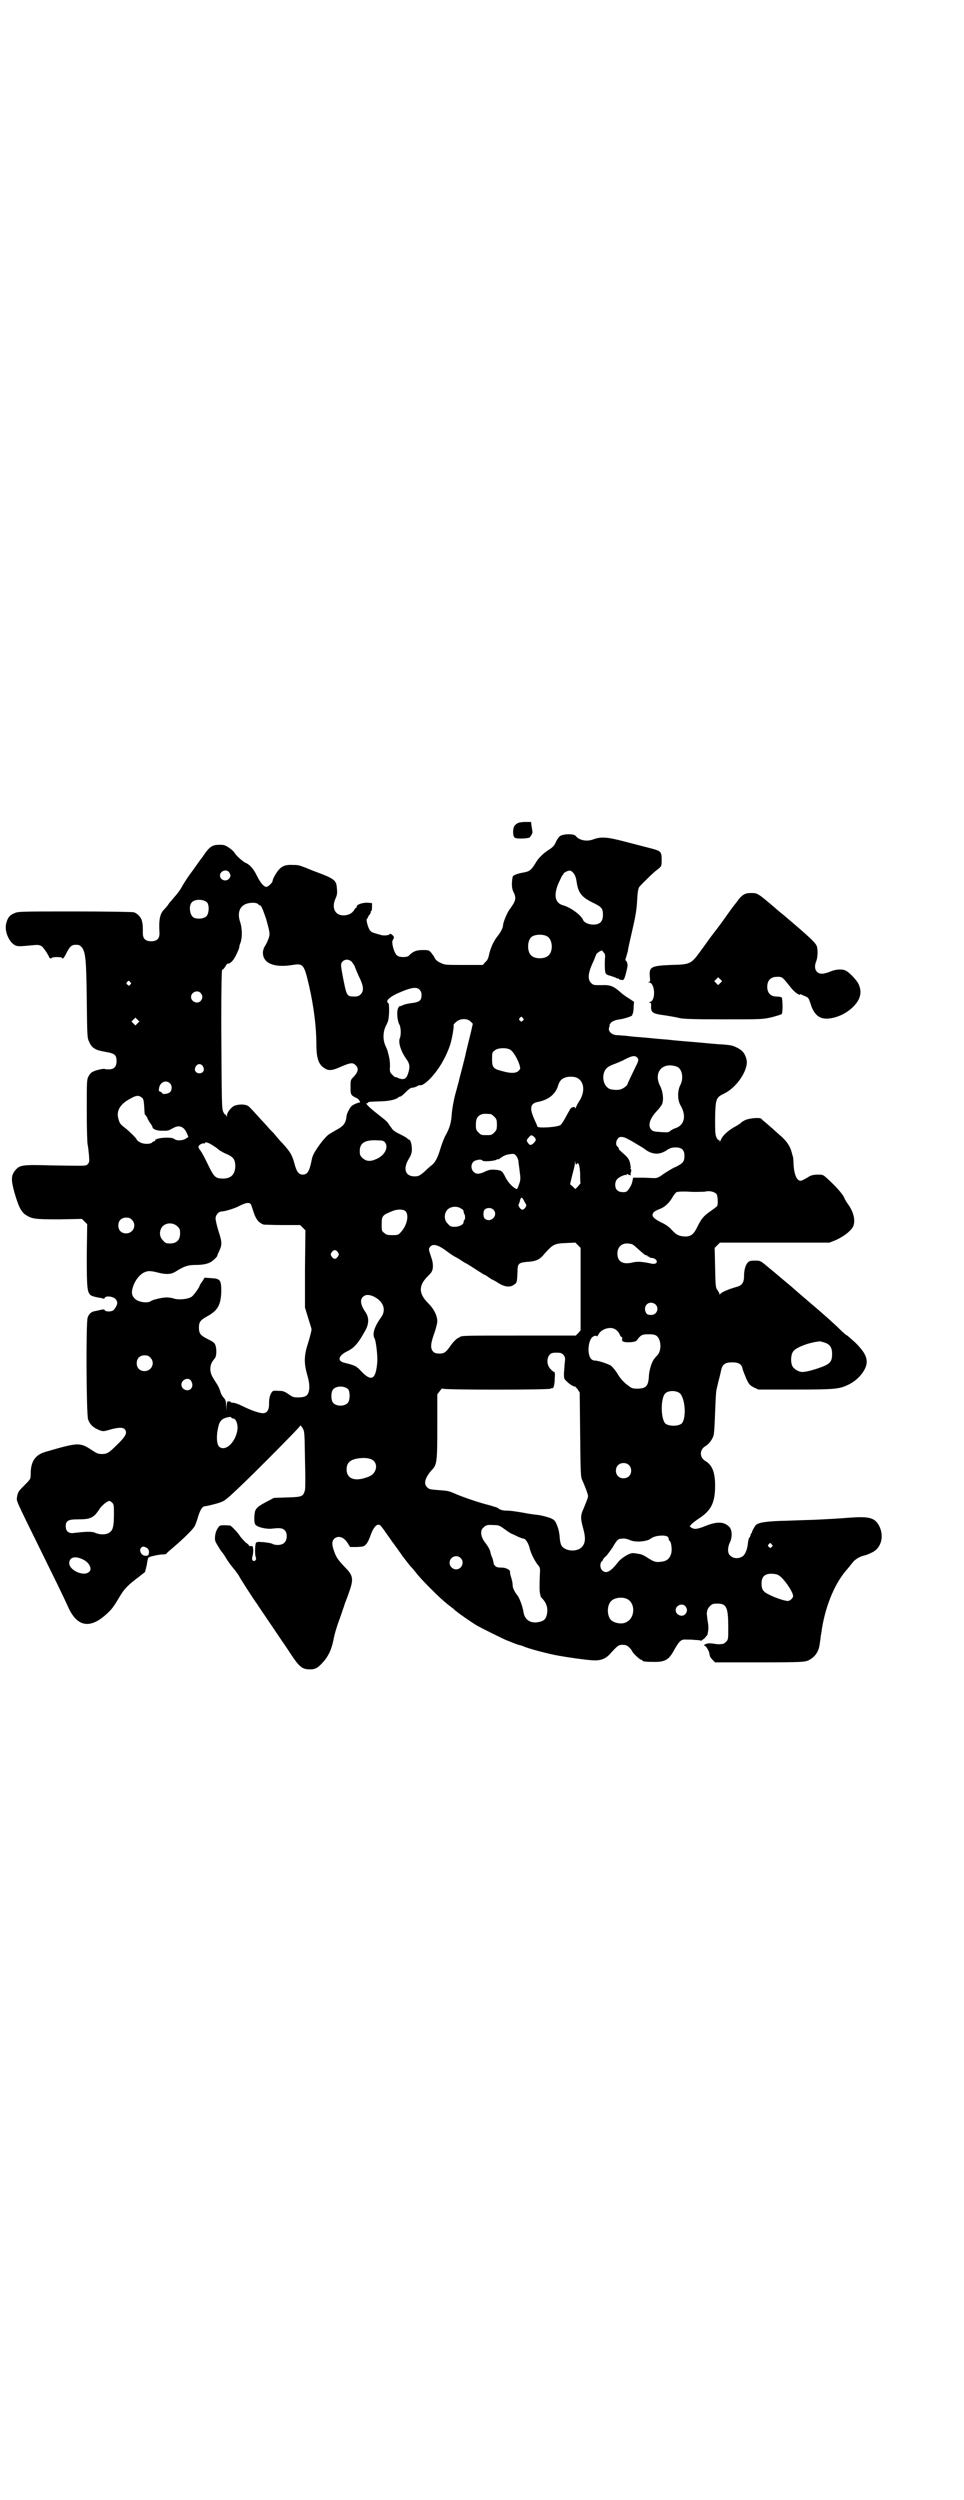 <?xml version="1.0" standalone="no"?>
<!DOCTYPE svg PUBLIC "-//W3C//DTD SVG 20010904//EN"
 "http://www.w3.org/TR/2001/REC-SVG-20010904/DTD/svg10.dtd">
<svg version="1.0" xmlns="http://www.w3.org/2000/svg"
 width="1100pt" height="2850pt" viewBox="0 0 1100 2850"
 preserveAspectRatio="xMidYMid meet">
<g transform="translate(0,2850) scale(0.5,-0.5)"
fill="#000000" stroke="none">
<path d="M1181 3823 c-5 -3 -8 -6 -9 -11 -2 -8 -1 -20 3 -22 4 -3 31 -2 34 1
4 5 7 10 6 13 0 2 -1 7 -2 13 l-1 9 -13 0 c-7 0 -15 -1 -18 -3z"/>
<path d="M1277 3793 c-3 -3 -7 -9 -9 -14 -3 -7 -7 -11 -15 -16 -14 -9 -25 -20
-31 -31 -9 -15 -14 -19 -26 -21 -13 -2 -25 -6 -26 -10 -3 -15 -2 -28 2 -35 7
-14 5 -20 -8 -38 -6 -7 -16 -31 -16 -38 0 -5 -5 -15 -13 -25 -9 -11 -16 -28
-19 -42 -2 -9 -4 -13 -9 -17 l-5 -6 -44 0 c-42 0 -43 0 -53 5 -7 3 -11 7 -13
11 -1 3 -5 8 -8 12 -5 6 -7 6 -20 6 -13 0 -22 -3 -31 -13 -4 -4 -21 -4 -26 0
-7 4 -14 29 -11 35 2 3 3 6 3 7 0 3 -7 9 -9 8 -2 -4 -15 -5 -23 -2 -14 4 -18
5 -21 8 -6 5 -12 29 -8 29 2 0 2 1 1 1 0 1 1 3 3 6 2 2 4 5 4 7 0 3 1 4 2 3 0
0 1 4 1 9 l0 9 -11 1 c-11 0 -24 -4 -24 -9 0 -2 -1 -3 -2 -3 -1 0 -2 -2 -4 -5
-4 -7 -13 -12 -24 -12 -20 0 -28 18 -18 39 3 7 4 12 3 20 -1 22 -4 24 -55 43
-32 13 -32 13 -45 13 -17 1 -24 -2 -32 -10 -7 -8 -15 -22 -15 -27 0 -3 -10
-13 -14 -13 -6 0 -14 10 -21 24 -8 17 -17 27 -27 31 -6 3 -21 16 -25 23 -1 2
-6 7 -12 11 -9 6 -11 7 -22 7 -17 0 -23 -4 -39 -28 -2 -2 -11 -15 -21 -29 -10
-13 -22 -31 -26 -39 -5 -9 -13 -19 -17 -23 -4 -5 -9 -11 -12 -14 -2 -4 -7 -10
-11 -14 -10 -10 -13 -23 -11 -55 0 -12 -6 -18 -19 -18 -13 0 -19 6 -19 18 0
16 0 20 -2 28 -2 9 -10 17 -18 20 -2 1 -63 2 -135 2 -122 0 -130 0 -138 -4
-11 -4 -16 -11 -19 -24 -4 -17 6 -41 20 -49 7 -3 9 -3 41 0 17 2 20 0 29 -13
4 -6 8 -13 8 -14 0 -1 1 -2 3 -3 2 0 3 0 3 1 0 1 5 2 12 2 7 0 12 -1 12 -2 0
-4 4 0 8 8 9 18 13 22 23 22 8 0 9 -1 14 -6 8 -12 10 -25 11 -119 1 -87 1 -88
6 -97 2 -6 7 -12 11 -14 6 -4 9 -5 30 -9 17 -3 21 -7 21 -20 0 -13 -6 -19 -17
-19 -5 0 -9 0 -10 1 -3 1 -22 -3 -28 -7 -3 -1 -7 -6 -9 -10 -4 -7 -4 -12 -4
-78 0 -39 1 -74 2 -78 1 -3 2 -14 3 -23 1 -14 1 -17 -2 -20 -5 -6 0 -5 -84 -4
-66 2 -72 1 -82 -11 -10 -12 -10 -22 -2 -51 9 -31 15 -44 26 -51 14 -9 20 -10
76 -10 l52 1 6 -6 6 -6 -1 -71 c0 -76 1 -84 9 -91 3 -2 10 -4 16 -5 6 -1 12
-2 13 -3 1 0 2 0 3 2 2 5 17 4 24 -2 6 -6 6 -12 0 -21 -4 -6 -5 -7 -14 -8 -6
0 -9 1 -10 3 -1 2 -3 2 -8 1 -3 -1 -9 -2 -13 -3 -9 -1 -15 -6 -18 -15 -4 -11
-3 -220 1 -232 4 -11 10 -17 20 -22 13 -6 14 -6 28 -2 20 6 31 6 35 2 8 -8 3
-17 -18 -37 -18 -18 -22 -20 -34 -20 -8 0 -12 2 -21 8 -29 19 -31 19 -107 -3
-24 -7 -34 -22 -34 -51 0 -11 0 -11 -15 -26 -13 -13 -14 -15 -16 -25 -1 -12
-8 3 59 -133 28 -57 45 -91 59 -122 20 -42 49 -47 86 -13 13 12 16 16 32 43
10 16 18 24 42 42 l14 11 4 16 c1 9 3 17 4 17 2 2 23 7 32 7 5 0 9 1 9 2 0 1
6 6 13 12 26 22 47 43 51 50 2 4 6 14 8 22 5 16 10 24 16 24 4 0 32 7 38 10 6
2 15 9 41 34 36 34 135 134 137 138 1 3 2 3 6 -3 5 -8 5 -8 6 -71 1 -39 1 -66
0 -71 -4 -15 -6 -16 -41 -17 l-30 -1 -15 -8 c-19 -10 -23 -13 -27 -20 -3 -7
-4 -29 0 -33 4 -6 26 -11 39 -9 17 2 23 1 28 -4 6 -6 6 -22 -1 -28 -5 -6 -19
-7 -27 -3 -3 2 -12 3 -20 4 -14 1 -16 1 -18 -2 -2 -4 -3 -27 0 -33 2 -5 -3
-10 -7 -7 -2 2 -2 5 -1 9 1 3 2 10 2 15 -1 9 -1 10 -6 9 -2 0 -4 0 -3 0 0 1
-3 5 -8 8 -4 4 -11 11 -14 16 -6 9 -20 23 -22 23 0 0 -2 0 -2 0 -8 1 -20 1
-22 -1 -5 -5 -9 -13 -10 -22 -1 -10 -1 -12 6 -23 4 -7 8 -13 9 -14 1 -1 5 -6
9 -13 4 -7 12 -18 18 -25 6 -7 11 -15 12 -16 1 -4 39 -62 41 -64 1 -1 3 -5 6
-9 3 -4 5 -8 6 -9 1 -1 8 -12 17 -25 9 -13 16 -24 17 -25 1 -1 3 -5 6 -9 3 -4
5 -8 6 -9 1 -1 7 -10 15 -22 24 -37 30 -42 49 -42 11 0 17 3 28 15 13 14 21
30 26 57 1 6 6 24 12 40 6 16 10 30 11 31 0 1 1 4 2 7 1 3 6 15 10 27 10 28 9
37 -8 54 -17 18 -21 23 -26 37 -6 16 -6 24 0 30 9 8 22 4 31 -11 l5 -8 16 0
c15 1 16 1 21 7 3 3 6 10 8 15 7 21 15 32 23 28 1 0 8 -9 14 -18 7 -10 13 -18
14 -20 1 -1 4 -5 6 -8 2 -3 5 -7 6 -8 0 -1 6 -8 11 -16 14 -18 13 -17 18 -23
3 -3 9 -10 13 -15 4 -6 19 -22 33 -36 23 -23 33 -32 53 -47 2 -2 5 -5 7 -6 4
-4 39 -28 48 -33 9 -5 59 -30 67 -33 15 -6 27 -11 31 -11 2 -1 6 -2 8 -3 8 -4
56 -17 80 -21 22 -4 59 -9 72 -10 21 -2 33 2 44 14 18 20 20 21 29 21 6 0 10
-1 15 -6 3 -3 6 -7 6 -7 0 -4 18 -21 21 -21 2 0 3 -1 3 -2 0 -2 9 -3 28 -3 24
0 33 5 45 28 11 19 15 24 27 23 5 0 15 0 21 -1 7 0 13 -1 13 -2 0 0 3 2 8 6 4
5 7 8 7 9 0 0 0 3 1 7 1 5 1 14 -1 23 -1 8 -2 16 -2 18 0 1 1 4 1 6 0 2 3 7 6
10 5 5 7 6 17 6 21 0 25 -8 25 -55 0 -26 0 -27 -5 -32 -3 -3 -6 -5 -8 -5 -8
-1 -11 -1 -23 1 -9 1 -13 0 -17 -2 -3 -2 -3 -3 -1 -3 3 0 11 -13 11 -19 0 -1
1 -3 1 -4 0 -2 3 -6 6 -9 l6 -6 101 0 c98 0 102 1 111 4 16 8 25 20 27 40 1 6
2 13 2 16 1 3 2 11 3 18 9 54 30 104 58 135 4 5 10 12 13 16 5 6 15 12 23 14
5 1 11 3 21 8 20 10 27 36 16 59 -10 20 -23 23 -67 20 -22 -2 -61 -4 -83 -5
-5 0 -32 -1 -59 -2 -49 -1 -67 -4 -73 -10 -3 -3 -10 -16 -9 -17 0 -1 -1 -2 -2
-2 0 0 -1 -2 -1 -4 -1 -3 -2 -5 -3 -6 -1 0 -2 -5 -3 -11 -1 -14 -6 -27 -12
-31 -8 -6 -21 -6 -28 1 -7 5 -7 19 -1 31 6 13 5 31 -4 37 -11 10 -27 10 -52 0
-20 -8 -25 -8 -32 -4 l-4 3 4 5 c3 3 11 9 17 13 28 18 37 36 37 75 0 31 -7 47
-22 56 -14 8 -14 26 0 34 7 4 15 14 18 23 2 4 3 27 4 54 1 26 2 51 4 55 1 4 3
14 5 21 2 7 4 17 5 21 3 13 10 17 25 17 15 0 22 -4 24 -16 1 -4 5 -13 8 -21 6
-13 8 -15 17 -20 l11 -5 84 0 c92 0 101 1 123 12 22 11 40 34 40 51 0 13 -7
25 -26 44 -10 9 -19 17 -20 17 -1 0 -8 6 -15 13 -13 13 -41 38 -72 64 -9 8
-26 22 -38 33 -23 19 -26 22 -55 46 -17 14 -17 14 -29 14 -10 0 -13 -1 -16 -4
-6 -6 -9 -18 -9 -32 0 -14 -5 -21 -17 -24 -15 -4 -35 -12 -37 -16 -1 -2 -2 -2
-2 0 0 1 -2 5 -4 8 -5 6 -5 9 -6 52 l-1 45 6 6 6 6 125 0 125 0 15 6 c15 7 28
16 36 26 10 12 6 36 -9 56 -2 3 -7 10 -9 16 -5 9 -19 25 -39 43 -9 8 -9 8 -22
8 -8 0 -15 -2 -18 -4 -6 -4 -17 -10 -20 -10 -9 0 -15 16 -16 38 0 7 -1 14 -1
16 -1 2 -2 6 -3 10 -3 13 -11 26 -25 38 -8 7 -17 15 -20 18 -3 2 -9 8 -14 12
-5 4 -10 8 -10 9 -3 4 -28 2 -38 -3 -4 -2 -9 -5 -9 -6 -1 -1 -8 -6 -16 -10
-15 -9 -26 -19 -30 -29 -2 -4 -3 -5 -3 -2 0 2 -1 3 -2 2 -1 -1 -3 2 -5 6 -3 7
-3 15 -3 45 1 43 2 46 21 55 29 14 55 54 51 76 -3 14 -9 22 -21 28 -12 6 -14
6 -36 8 -9 0 -36 3 -60 5 -24 2 -49 4 -56 5 -7 1 -26 2 -44 4 -18 2 -38 3 -46
4 -8 1 -16 2 -19 2 -3 0 -9 1 -14 1 -11 0 -21 9 -18 17 1 3 2 6 1 6 0 1 2 4 5
7 5 3 10 5 19 6 12 2 30 8 28 10 0 0 0 2 1 3 1 1 2 8 2 14 l1 13 -12 8 c-7 4
-15 10 -18 13 -17 15 -24 18 -45 17 -17 0 -18 0 -23 5 -9 9 -7 24 7 53 2 6 5
12 5 13 0 0 3 3 6 5 7 4 7 4 10 -1 3 -2 4 -6 4 -8 -1 -14 -1 -29 0 -35 1 -7 2
-8 13 -11 6 -2 12 -4 13 -5 1 -1 3 -1 4 -1 0 1 1 1 1 0 0 -2 3 -3 6 -3 5 -1 6
-1 10 13 2 8 4 16 4 18 1 5 -2 13 -4 13 -1 0 -1 3 1 8 1 4 3 10 4 14 0 4 5 25
10 47 7 30 10 47 11 67 1 19 2 27 5 32 5 6 33 34 42 40 9 7 9 8 9 21 0 20 -1
21 -29 28 -8 2 -35 9 -54 14 -42 11 -55 12 -74 5 -14 -5 -31 -2 -39 8 -4 6
-31 5 -37 -1z m-754 -82 c4 -6 4 -10 -1 -15 -7 -7 -20 -2 -20 8 0 10 15 16 21
7z m786 -2 c3 -3 6 -11 7 -20 4 -26 12 -35 39 -48 18 -9 21 -12 21 -27 0 -15
-7 -22 -22 -22 -11 0 -21 5 -23 10 -4 11 -28 29 -46 34 -18 5 -22 22 -11 49 4
9 8 17 9 19 2 1 3 3 3 4 0 2 11 8 15 7 2 0 6 -3 8 -6z m-836 -67 c5 -7 4 -25
-2 -31 -6 -6 -21 -7 -29 -3 -9 5 -12 27 -4 35 7 8 28 7 35 -1z m116 -3 c1 -2
3 -3 4 -3 3 0 6 -7 14 -30 9 -32 10 -36 5 -48 -2 -6 -6 -13 -8 -16 -2 -3 -4
-9 -4 -14 0 -24 25 -35 68 -28 24 4 26 1 37 -46 11 -48 17 -95 17 -135 0 -31
5 -46 18 -54 10 -7 18 -6 38 3 21 9 27 10 33 4 8 -7 7 -15 -3 -26 -8 -8 -8 -8
-8 -24 0 -18 0 -19 15 -26 4 -2 9 -10 5 -10 0 1 -5 -1 -10 -3 -8 -4 -10 -6
-14 -14 -3 -5 -5 -11 -5 -13 -2 -17 -6 -23 -25 -33 -5 -3 -12 -7 -15 -9 -10
-6 -35 -40 -38 -52 -1 -2 -2 -9 -4 -17 -4 -17 -9 -23 -18 -23 -9 0 -14 6 -19
25 -5 19 -9 26 -26 45 -8 8 -17 19 -21 24 -5 5 -12 12 -16 17 -4 5 -14 15 -22
24 -19 21 -19 21 -24 23 -8 3 -20 2 -28 -1 -7 -3 -17 -15 -17 -22 0 -4 0 -4
-2 0 -1 2 -2 3 -2 2 0 -1 -2 1 -4 5 -4 8 -4 14 -5 201 0 96 1 123 2 124 2 0 5
4 7 7 2 4 5 7 5 7 6 -1 14 7 20 20 4 8 7 16 7 17 0 2 1 7 3 11 4 12 4 32 -1
47 -7 21 -1 37 16 42 11 3 21 2 25 -1z m660 -74 c12 -7 14 -33 3 -43 -8 -9
-32 -9 -40 0 -9 8 -9 32 0 41 7 7 27 8 37 2z m-446 -58 c2 -3 5 -7 6 -9 1 -3
5 -13 10 -24 11 -22 12 -33 4 -41 -4 -4 -7 -5 -15 -5 -16 0 -17 2 -24 37 -7
36 -7 38 -2 43 6 6 15 5 21 -1z m-506 -46 c3 -3 3 -3 0 -6 -3 -3 -3 -3 -6 0
-3 2 -3 3 -1 6 4 4 4 4 7 0z m660 -17 c4 -4 5 -7 5 -13 0 -12 -5 -16 -23 -18
-8 -1 -17 -3 -20 -5 -3 -1 -7 -3 -7 -2 -1 0 -3 -3 -4 -6 -3 -8 -1 -28 3 -35 4
-6 5 -25 1 -33 -3 -10 3 -29 15 -46 8 -11 9 -18 5 -31 -4 -15 -10 -18 -23 -13
-3 2 -7 3 -7 2 -1 0 -4 3 -7 6 -5 5 -6 7 -5 19 0 12 -1 18 -5 33 0 2 -3 8 -5
13 -7 15 -6 33 1 47 5 9 6 13 7 30 0 13 0 20 -2 21 -8 5 5 16 30 26 24 10 35
11 41 5z m-499 -8 c5 -6 5 -12 0 -18 -7 -8 -22 -2 -22 9 0 11 15 17 22 9z
m735 -57 c3 -3 3 -3 0 -6 -3 -3 -3 -3 -6 0 -3 2 -3 3 -1 6 4 4 4 4 7 0z m-879
-12 l-5 -5 -4 4 -5 5 4 4 5 5 4 -4 5 -5 -4 -4z m760 4 l5 -5 -4 -18 c-4 -16
-10 -41 -12 -49 0 -2 -4 -17 -8 -33 -4 -16 -8 -30 -8 -32 -1 -2 -4 -15 -8 -29
-4 -15 -7 -33 -8 -44 -1 -20 -5 -34 -15 -51 -3 -6 -8 -19 -11 -29 -6 -20 -11
-30 -19 -37 -3 -2 -11 -9 -17 -15 -12 -10 -14 -11 -23 -11 -21 0 -27 17 -13
40 5 8 7 14 7 21 0 11 -3 23 -7 23 -2 0 -3 1 -3 2 0 1 -7 5 -15 9 -12 6 -18 9
-22 16 -4 5 -7 10 -7 10 0 1 -6 7 -14 13 -15 12 -27 21 -32 27 -4 3 -5 8 -2 6
1 -1 2 0 2 1 0 2 0 2 26 3 20 0 38 4 43 9 1 1 3 2 5 2 1 0 7 5 12 10 6 6 11
10 14 10 2 0 7 1 11 3 3 2 6 3 7 3 6 -3 25 13 41 36 11 15 22 37 28 55 4 11
10 45 8 46 0 1 2 4 6 7 8 8 25 9 33 1z m90 -64 c7 -4 16 -19 21 -33 3 -10 3
-10 -1 -15 -6 -6 -17 -7 -38 -1 -20 5 -23 8 -23 27 0 14 0 16 6 20 6 6 26 7
35 2z m292 -27 c-1 -3 -3 -8 -5 -11 -5 -11 -19 -39 -19 -41 0 -2 -8 -9 -14
-11 -6 -3 -19 -2 -26 0 -12 5 -18 21 -14 36 3 10 8 15 21 20 6 2 15 6 22 9 20
11 27 12 32 8 4 -4 4 -5 3 -10z m-993 -11 c5 -8 1 -16 -8 -16 -9 0 -13 8 -8
16 2 3 5 5 8 5 3 0 6 -2 8 -5z m1082 -1 c12 -5 16 -27 7 -43 -6 -13 -6 -33 1
-45 14 -24 9 -45 -11 -52 -4 -1 -9 -4 -12 -6 -4 -4 -6 -4 -22 -3 -16 1 -19 2
-22 6 -8 9 -3 25 13 42 5 5 11 13 12 16 4 9 2 28 -4 40 -17 32 5 57 38 45z
m-229 -25 c18 -8 20 -33 5 -55 -4 -6 -7 -13 -7 -14 0 -2 -1 -2 -1 0 -2 4 -9 2
-12 -3 -2 -4 -7 -12 -11 -20 -4 -7 -9 -15 -11 -16 -7 -5 -53 -8 -53 -3 1 0 -3
8 -7 17 -11 25 -9 36 10 39 23 5 39 17 45 38 3 9 7 14 15 17 7 3 20 3 27 0z
m-928 -13 c5 -5 5 -15 0 -20 -4 -4 -18 -6 -18 -2 0 1 -2 2 -4 3 -4 1 -4 3 -3
8 2 14 16 20 25 11z m-65 -32 c4 -2 5 -6 6 -19 1 -20 1 -21 3 -21 0 0 2 -3 4
-6 1 -4 5 -10 7 -13 3 -4 5 -7 5 -9 0 -4 10 -8 20 -8 6 0 11 0 12 0 1 0 3 1 5
1 1 0 6 3 10 5 14 8 25 4 32 -13 l3 -7 -6 -4 c-8 -5 -21 -5 -26 -1 -6 6 -44 3
-44 -3 0 -1 -1 -2 -2 -2 -1 0 -4 -1 -5 -3 -5 -4 -20 -4 -28 1 -4 2 -7 5 -7 6
0 2 -16 18 -26 26 -12 9 -13 11 -16 22 -5 18 5 34 29 46 12 7 18 7 24 2z m797
-38 c1 0 5 -3 8 -6 5 -5 6 -7 6 -18 0 -11 -1 -13 -6 -18 -6 -6 -7 -6 -18 -6
-11 0 -12 0 -18 6 -5 5 -6 7 -6 17 0 14 3 20 12 24 5 2 8 2 22 1z m99 -52 c5
-5 5 -8 -1 -14 -5 -5 -9 -6 -12 -1 -5 6 -5 8 1 14 5 6 6 6 12 1z m216 -6 c6
-3 14 -8 19 -11 5 -3 12 -7 15 -9 18 -15 36 -16 53 -4 8 5 12 6 20 6 14 0 20
-6 20 -19 0 -13 -3 -17 -19 -25 -8 -3 -20 -11 -28 -16 -12 -9 -16 -10 -22 -10
-4 0 -17 1 -28 1 l-20 0 -2 -9 c-1 -6 -5 -13 -8 -17 -4 -6 -6 -7 -13 -7 -12 0
-18 6 -18 17 0 5 2 10 4 12 3 5 19 12 21 10 0 -1 1 -1 1 1 0 2 1 2 4 0 2 -1 5
-2 6 -1 0 0 0 1 -1 1 0 0 0 3 1 6 1 4 1 6 0 6 -1 0 -2 1 -1 2 1 1 0 6 -1 12
-3 11 -5 13 -22 28 -2 2 -4 4 -4 5 0 2 -1 4 -3 5 -4 3 -4 12 1 18 4 6 13 5 25
-2z m-556 -7 c8 -11 -1 -29 -19 -37 -15 -7 -24 -6 -33 2 -5 5 -6 7 -6 16 0 19
13 26 43 24 9 0 12 -1 15 -5z m-391 -8 c5 -3 10 -7 12 -9 2 -1 9 -6 17 -9 16
-7 20 -13 20 -29 -1 -18 -10 -27 -28 -27 -16 0 -20 3 -31 25 -12 25 -18 36
-23 42 -3 6 -3 6 1 10 3 2 7 4 9 3 1 0 3 0 3 1 0 4 10 0 20 -7z m689 -21 c3
-3 5 -8 6 -12 0 -4 2 -15 3 -25 2 -14 2 -18 0 -25 -6 -17 -6 -16 -9 -14 -8 4
-19 16 -24 27 -7 14 -9 15 -23 16 -9 1 -14 0 -23 -4 -5 -3 -13 -5 -16 -5 -13
0 -20 17 -11 27 5 5 19 7 21 3 2 -3 28 -1 32 2 2 1 3 2 3 1 0 -1 2 0 4 1 6 5
13 9 20 10 12 2 13 2 17 -2z m139 -20 c4 6 7 -2 8 -22 0 -10 0 -20 1 -21 0 -1
-3 -4 -6 -8 l-6 -6 -6 6 -6 5 5 21 c3 11 6 23 6 27 1 7 1 7 1 1 1 -4 2 -5 3
-3z m319 -68 c3 -4 4 -20 2 -27 -1 -2 -8 -7 -15 -12 -16 -11 -21 -17 -30 -35
-9 -19 -16 -24 -31 -23 -12 1 -18 4 -28 15 -6 7 -15 13 -24 17 -18 9 -23 15
-18 22 2 3 8 6 13 8 12 4 22 13 30 26 3 6 8 12 10 13 2 1 13 2 29 1 14 -1 30
0 35 0 11 3 22 0 27 -5z m-438 -18 c5 -8 5 -8 2 -13 -2 -3 -5 -5 -7 -5 -4 0
-11 10 -8 13 1 1 2 5 3 9 2 8 5 7 10 -4z m-625 -5 c1 -1 3 -7 5 -13 6 -21 13
-30 25 -34 2 0 21 -1 43 -1 l40 0 6 -6 6 -6 -1 -88 0 -88 7 -23 c4 -13 8 -25
8 -27 0 -2 -3 -15 -7 -28 -10 -30 -11 -47 -3 -75 4 -14 5 -22 5 -31 -2 -16 -6
-20 -23 -21 -12 0 -14 0 -24 7 -10 7 -13 8 -24 8 -12 1 -13 0 -16 -5 -4 -8 -5
-13 -5 -26 0 -13 -5 -20 -14 -20 -8 0 -28 7 -44 15 -12 6 -20 9 -27 9 -2 1 -3
1 -3 2 0 1 -2 1 -4 1 -3 1 -4 -1 -5 -11 l0 -11 -1 12 c0 11 -1 13 -6 19 -3 3
-6 9 -7 13 -1 4 -4 11 -7 16 -13 20 -15 24 -16 34 0 11 2 16 10 26 4 4 5 18 2
29 -2 6 -4 8 -16 14 -18 9 -22 13 -22 27 0 13 3 17 19 26 24 13 31 26 32 56 0
27 -2 30 -24 31 l-14 1 -5 -8 c-3 -4 -6 -9 -6 -9 0 -4 -13 -22 -18 -26 -8 -6
-28 -8 -40 -5 -5 2 -13 3 -18 3 -9 0 -31 -5 -35 -8 -7 -6 -28 -3 -36 4 -8 7
-9 13 -7 23 6 24 23 41 39 41 3 0 11 -1 18 -3 19 -5 31 -5 42 2 19 12 28 15
44 15 21 0 34 3 43 12 4 3 8 8 8 9 0 2 2 6 4 10 7 15 7 21 -1 45 -4 13 -7 26
-7 30 0 8 7 16 14 16 7 0 31 7 43 14 13 6 19 7 23 3z m481 -11 c3 -1 5 -4 5
-6 0 -2 1 -4 1 -5 3 -2 3 -13 1 -14 -1 -1 -2 -3 -2 -5 0 -6 -10 -11 -20 -11
-9 0 -11 1 -16 7 -9 8 -9 23 -1 32 8 8 23 9 32 2z m73 -2 c12 -12 -5 -31 -19
-21 -5 4 -5 18 0 22 5 4 14 4 19 -1z m-200 -4 c8 -10 2 -33 -11 -47 -6 -7 -8
-7 -20 -7 -11 0 -14 1 -18 5 -6 4 -6 6 -6 20 0 19 2 21 25 30 12 5 26 4 30 -1z
m-625 -19 c12 -12 3 -31 -13 -31 -11 0 -18 7 -18 18 0 11 7 18 18 18 6 0 9 -1
13 -5z m104 -15 c5 -5 6 -7 6 -16 0 -15 -8 -23 -23 -23 -9 0 -11 1 -16 7 -9 8
-9 23 -1 32 9 9 24 9 34 0z m920 -143 l0 -94 -5 -6 -6 -6 -128 0 c-120 0 -133
0 -136 -3 -1 -1 -4 -2 -7 -4 -3 -2 -9 -8 -14 -15 -11 -16 -15 -19 -26 -19 -7
0 -11 1 -14 4 -7 7 -7 17 2 42 4 11 7 24 7 27 0 13 -7 28 -21 42 -22 22 -22
40 -1 61 10 10 11 12 12 22 0 8 -1 14 -5 25 -4 12 -5 15 -3 18 6 11 19 8 40
-8 8 -6 17 -12 20 -13 3 -2 9 -5 13 -8 5 -3 9 -6 10 -6 1 0 18 -11 32 -20 5
-3 9 -6 10 -6 1 0 6 -3 10 -6 4 -3 9 -6 10 -6 0 0 6 -3 12 -7 14 -9 27 -11 36
-4 7 4 7 7 8 28 0 20 2 22 21 24 21 1 30 5 41 19 19 21 22 23 49 24 l21 1 6
-6 6 -6 0 -94z m115 103 c2 0 7 -3 11 -7 18 -16 21 -19 24 -19 2 0 3 -1 3 -2
0 -1 1 -2 2 -1 1 1 2 0 2 -1 0 -1 2 -2 6 -2 3 0 7 -2 9 -4 5 -6 0 -11 -10 -9
-23 5 -32 5 -42 3 -23 -6 -36 1 -36 20 0 15 10 24 24 23 2 0 5 -1 7 -1z m-669
-19 c3 -5 3 -5 0 -10 -2 -3 -5 -5 -7 -5 -2 0 -5 2 -7 5 -3 5 -3 5 0 10 2 3 5
5 7 5 2 0 5 -2 7 -5z m82 -101 c22 -11 29 -30 17 -47 -16 -22 -21 -39 -15 -49
3 -5 7 -39 6 -53 -3 -40 -13 -46 -36 -22 -12 13 -15 14 -39 20 -17 4 -14 16 6
26 17 8 26 19 43 50 7 14 7 27 0 38 -12 17 -14 29 -7 36 6 6 14 6 25 1z m643
-18 c9 -9 3 -24 -10 -24 -6 0 -9 1 -11 4 -7 11 -1 24 11 24 3 0 8 -2 10 -4z
m-90 -58 c3 -2 7 -7 8 -10 1 -3 3 -6 4 -6 2 0 2 -2 2 -5 -2 -6 4 -8 21 -7 8 1
11 2 13 5 8 11 11 13 26 13 11 0 15 -1 19 -4 10 -9 11 -32 2 -43 -2 -2 -6 -6
-7 -8 -6 -6 -12 -25 -13 -38 -1 -25 -6 -31 -27 -31 -9 0 -13 1 -19 6 -10 7
-19 16 -27 30 -4 6 -10 13 -13 16 -6 4 -29 12 -37 12 -9 0 -14 8 -15 23 0 18
5 30 13 33 4 1 6 1 6 -1 0 -1 2 1 4 5 7 13 29 19 40 10z m476 -29 c12 -4 17
-11 17 -26 0 -16 -4 -22 -22 -29 -16 -6 -36 -12 -46 -12 -8 0 -20 7 -23 14 -4
9 -3 24 1 31 4 9 30 20 55 24 3 0 6 1 6 1 1 0 6 -1 12 -3z m-596 -28 c4 -5 4
-8 3 -17 -1 -6 -1 -17 -2 -24 0 -12 0 -14 6 -19 6 -7 19 -14 19 -12 0 1 2 -2
6 -6 l5 -8 1 -96 c1 -88 1 -97 5 -104 7 -16 13 -32 13 -36 0 -4 -5 -16 -13
-35 -4 -11 -4 -17 2 -39 6 -22 5 -33 -3 -42 -9 -10 -31 -11 -43 -1 -5 4 -7 11
-8 27 -1 9 -3 17 -6 24 -4 10 -6 12 -15 16 -6 2 -19 6 -28 7 -9 1 -24 3 -33 5
-23 4 -32 5 -42 5 -7 0 -14 3 -17 6 -1 1 -9 3 -18 6 -21 5 -54 16 -76 25 -18
8 -18 8 -45 10 -14 1 -19 2 -22 6 -9 8 -5 22 10 39 12 12 13 18 13 99 l0 74 6
8 c3 4 6 7 6 5 0 -3 245 -3 247 0 1 1 2 2 3 1 3 -2 6 8 6 23 1 9 0 14 -1 14
-2 0 -5 3 -9 7 -8 9 -9 23 -2 32 4 4 6 5 16 5 10 0 12 -1 16 -5z m-943 -6 c12
-12 3 -31 -13 -31 -11 0 -18 7 -18 18 0 11 7 18 18 18 6 0 9 -1 13 -5z m93
-53 c4 -7 4 -13 0 -18 -7 -8 -22 -2 -22 9 0 12 16 18 22 9z m359 -20 c4 -6 4
-24 -1 -30 -7 -9 -27 -9 -34 0 -5 6 -5 24 0 30 7 9 27 9 35 0z m758 -10 c12
-16 13 -59 2 -68 -8 -6 -28 -6 -36 0 -11 9 -12 57 -1 69 8 8 28 7 35 -1z
m-1025 -54 c0 -1 2 -2 4 -2 6 0 11 -12 10 -24 -3 -28 -26 -52 -41 -41 -7 5 -8
27 -2 49 2 8 5 11 10 15 8 4 19 6 19 3z m319 -95 c17 -7 14 -31 -4 -39 -31
-13 -52 -7 -52 16 0 18 12 25 39 26 5 0 13 -1 17 -3z m588 -13 c7 -6 7 -19 1
-25 -6 -7 -19 -7 -25 -1 -7 6 -7 19 -1 25 6 7 19 7 25 1z m-1179 -86 c4 -4 4
-7 4 -25 0 -27 -2 -37 -9 -42 -6 -6 -21 -7 -33 -2 -8 4 -23 3 -49 0 -12 -2
-19 4 -19 15 0 13 6 16 27 16 30 0 37 3 51 25 6 8 17 17 22 17 1 0 4 -2 6 -4z
m895 -60 c7 -5 14 -10 17 -11 3 -1 9 -4 15 -7 5 -2 10 -4 12 -4 4 0 10 -9 13
-19 3 -14 11 -29 18 -39 7 -8 7 -9 6 -24 -1 -27 -1 -41 1 -45 0 -2 1 -5 1 -5
0 -1 2 -3 4 -5 10 -11 13 -23 10 -36 -2 -10 -7 -15 -18 -17 -18 -4 -32 4 -35
21 -2 13 -8 30 -13 38 -8 10 -12 19 -12 24 0 4 -1 11 -3 17 -2 6 -3 11 -3 12
0 0 0 1 0 3 0 4 -10 9 -18 9 -11 0 -13 1 -16 4 -2 2 -4 4 -3 4 0 0 -1 6 -3 13
-3 6 -5 14 -5 15 -1 5 -5 12 -11 20 -11 13 -13 29 -5 35 6 6 9 7 23 6 12 0 14
-1 25 -9z m372 -17 c1 -1 3 -3 3 -5 0 -2 1 -4 2 -5 4 -2 6 -19 4 -28 -4 -14
-11 -19 -27 -20 -9 -1 -14 1 -28 10 -6 4 -14 8 -18 8 -5 1 -11 2 -14 2 -7 1
-26 -10 -34 -20 -18 -23 -28 -28 -37 -19 -5 5 -5 16 -1 20 2 1 3 3 3 4 0 1 3
5 8 9 4 5 10 13 14 19 10 17 12 20 22 20 6 1 12 -1 17 -3 12 -6 39 -4 48 3 8
7 30 9 38 5z m238 -18 c3 -3 3 -3 0 -6 -3 -3 -3 -3 -6 0 -3 2 -3 3 -1 6 4 4 4
4 7 0z m-1426 -8 c4 -3 5 -5 5 -11 -1 -6 -2 -7 -7 -7 -9 -1 -16 10 -12 17 4 5
7 5 14 1z m716 -23 c10 -9 3 -26 -10 -26 -8 0 -15 7 -15 15 0 13 16 20 25 11z
m-865 -2 c10 -4 17 -10 20 -19 1 -6 1 -7 -3 -11 -12 -11 -45 4 -45 20 0 13 12
17 28 10z m1590 -37 c11 -5 34 -38 34 -48 0 -4 -6 -10 -11 -11 -5 -1 -30 7
-43 14 -15 7 -18 12 -18 26 0 15 7 22 22 22 6 0 13 -1 16 -3z m-346 -54 c21
-9 20 -45 -2 -54 -10 -5 -28 -1 -34 6 -9 10 -9 32 0 42 7 8 24 11 36 6z m134
-17 c5 -6 5 -12 0 -18 -7 -8 -22 -2 -22 9 0 11 15 17 22 9z"/>
<path d="M1697 3660 c-4 -2 -10 -8 -13 -13 -4 -5 -15 -19 -24 -32 -9 -13 -23
-32 -31 -42 -8 -10 -21 -29 -30 -41 -22 -30 -23 -31 -68 -32 -45 -2 -50 -4
-48 -27 1 -9 1 -11 -2 -12 -3 0 -3 -1 0 -1 14 0 16 -41 3 -44 -3 -1 -4 -2 -1
-2 2 0 3 -1 3 -5 -1 -18 2 -20 32 -24 11 -2 26 -4 32 -6 9 -2 27 -3 101 -3 88
0 90 0 111 5 11 3 21 6 22 7 3 5 2 35 0 38 -2 1 -7 2 -12 2 -13 0 -21 8 -21
22 0 15 8 23 23 23 12 0 11 0 32 -26 7 -9 20 -18 20 -14 0 1 2 0 6 -2 3 -1 7
-3 9 -4 1 0 4 -3 5 -5 1 -3 4 -10 6 -17 9 -23 23 -31 47 -26 26 5 51 23 61 43
5 12 5 21 0 33 -4 10 -23 30 -32 33 -8 3 -21 2 -33 -3 -7 -3 -15 -5 -19 -5
-14 0 -20 13 -13 29 3 8 4 25 1 34 -3 8 -18 22 -76 71 -6 5 -15 12 -19 16 -39
33 -40 34 -54 34 -8 0 -14 -1 -18 -4z m-53 -201 l-5 -5 -4 4 -5 5 4 4 5 5 4
-4 5 -5 -4 -4z"/>
</g>
</svg>
